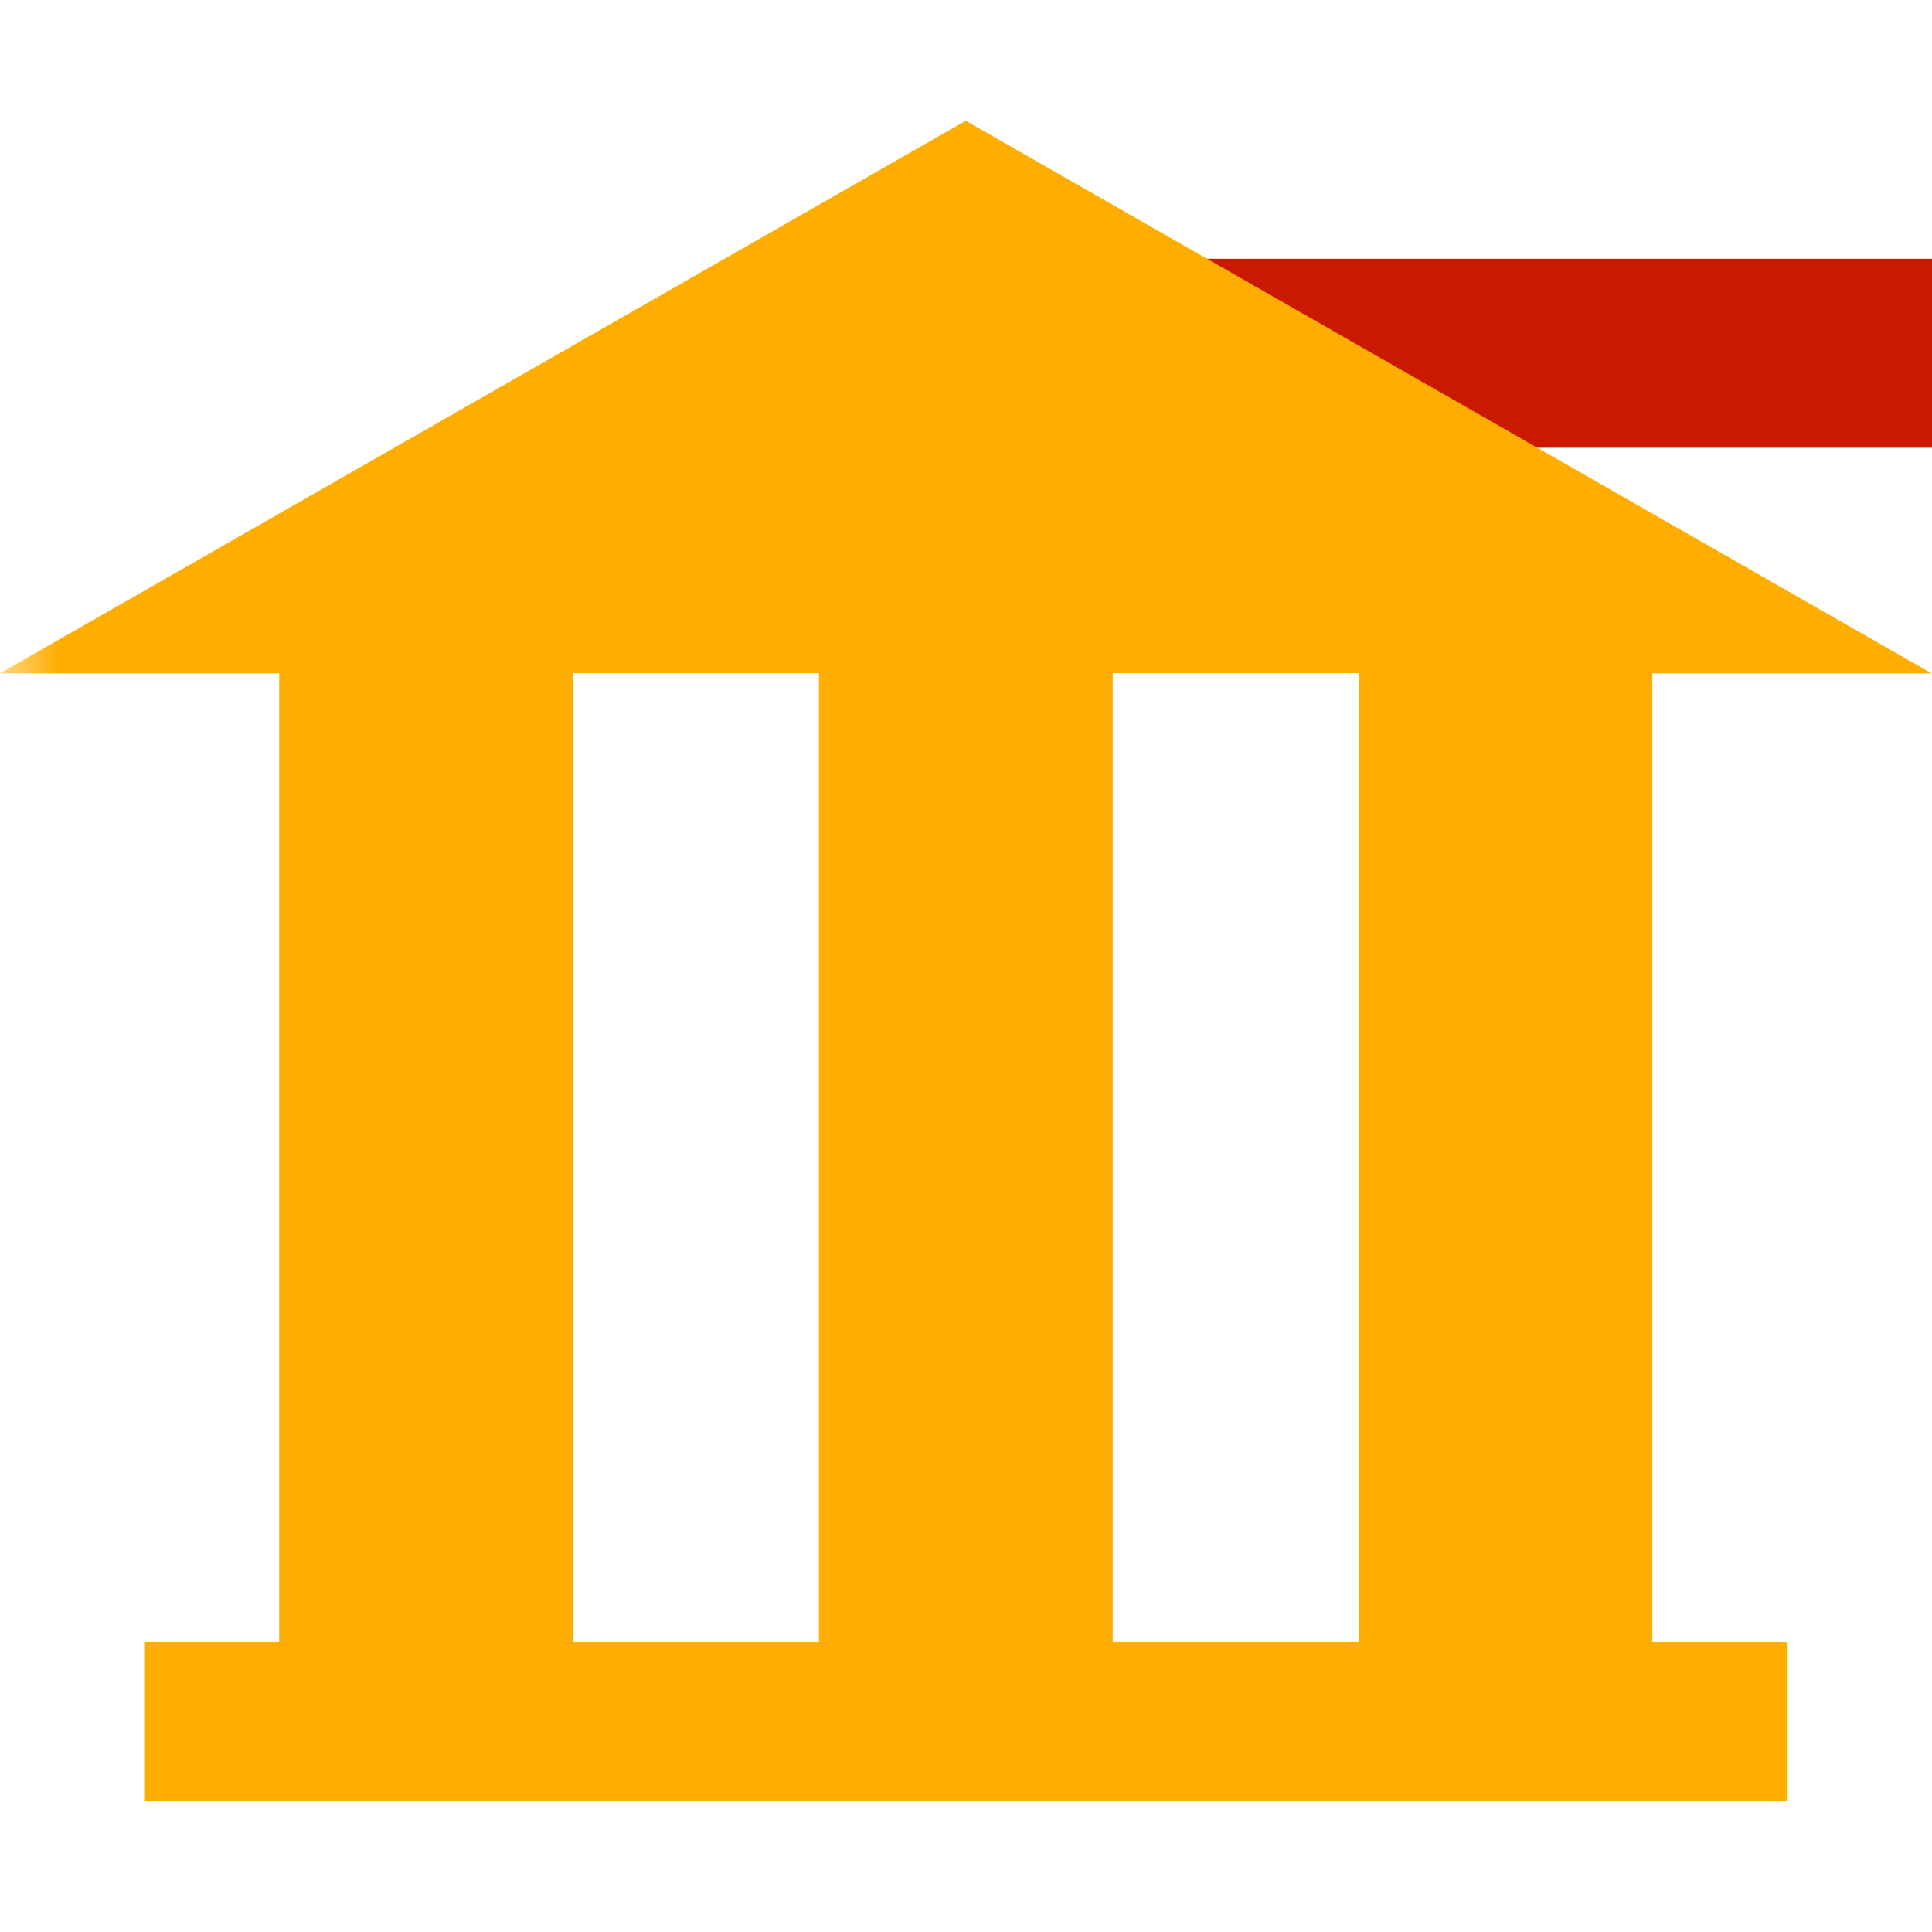 <svg width="16" height="16" xmlns="http://www.w3.org/2000/svg" viewBox="0 0 16 16" shape-rendering="geometricPrecision" fill="#ffad00"><defs><mask id="a"><rect fill="#fff" width="100%" height="100%"/><path fill="#000" d="M8.986 1.143H17v3.565H8.986z"/></mask></defs><path d="M9.986 2.143H16v1.565H9.986z" fill="#cb1800"/><path d="M13.684 5.576h2.312L7.998 1 0 5.576h2.312V13.6H1.194v1.315h13.61V13.6h-1.12V5.575zM11.252 13.6H9.215V5.575h2.036V13.6zM4.745 5.575h2.037V13.6H4.745V5.575z" mask="url(#a)"/></svg>